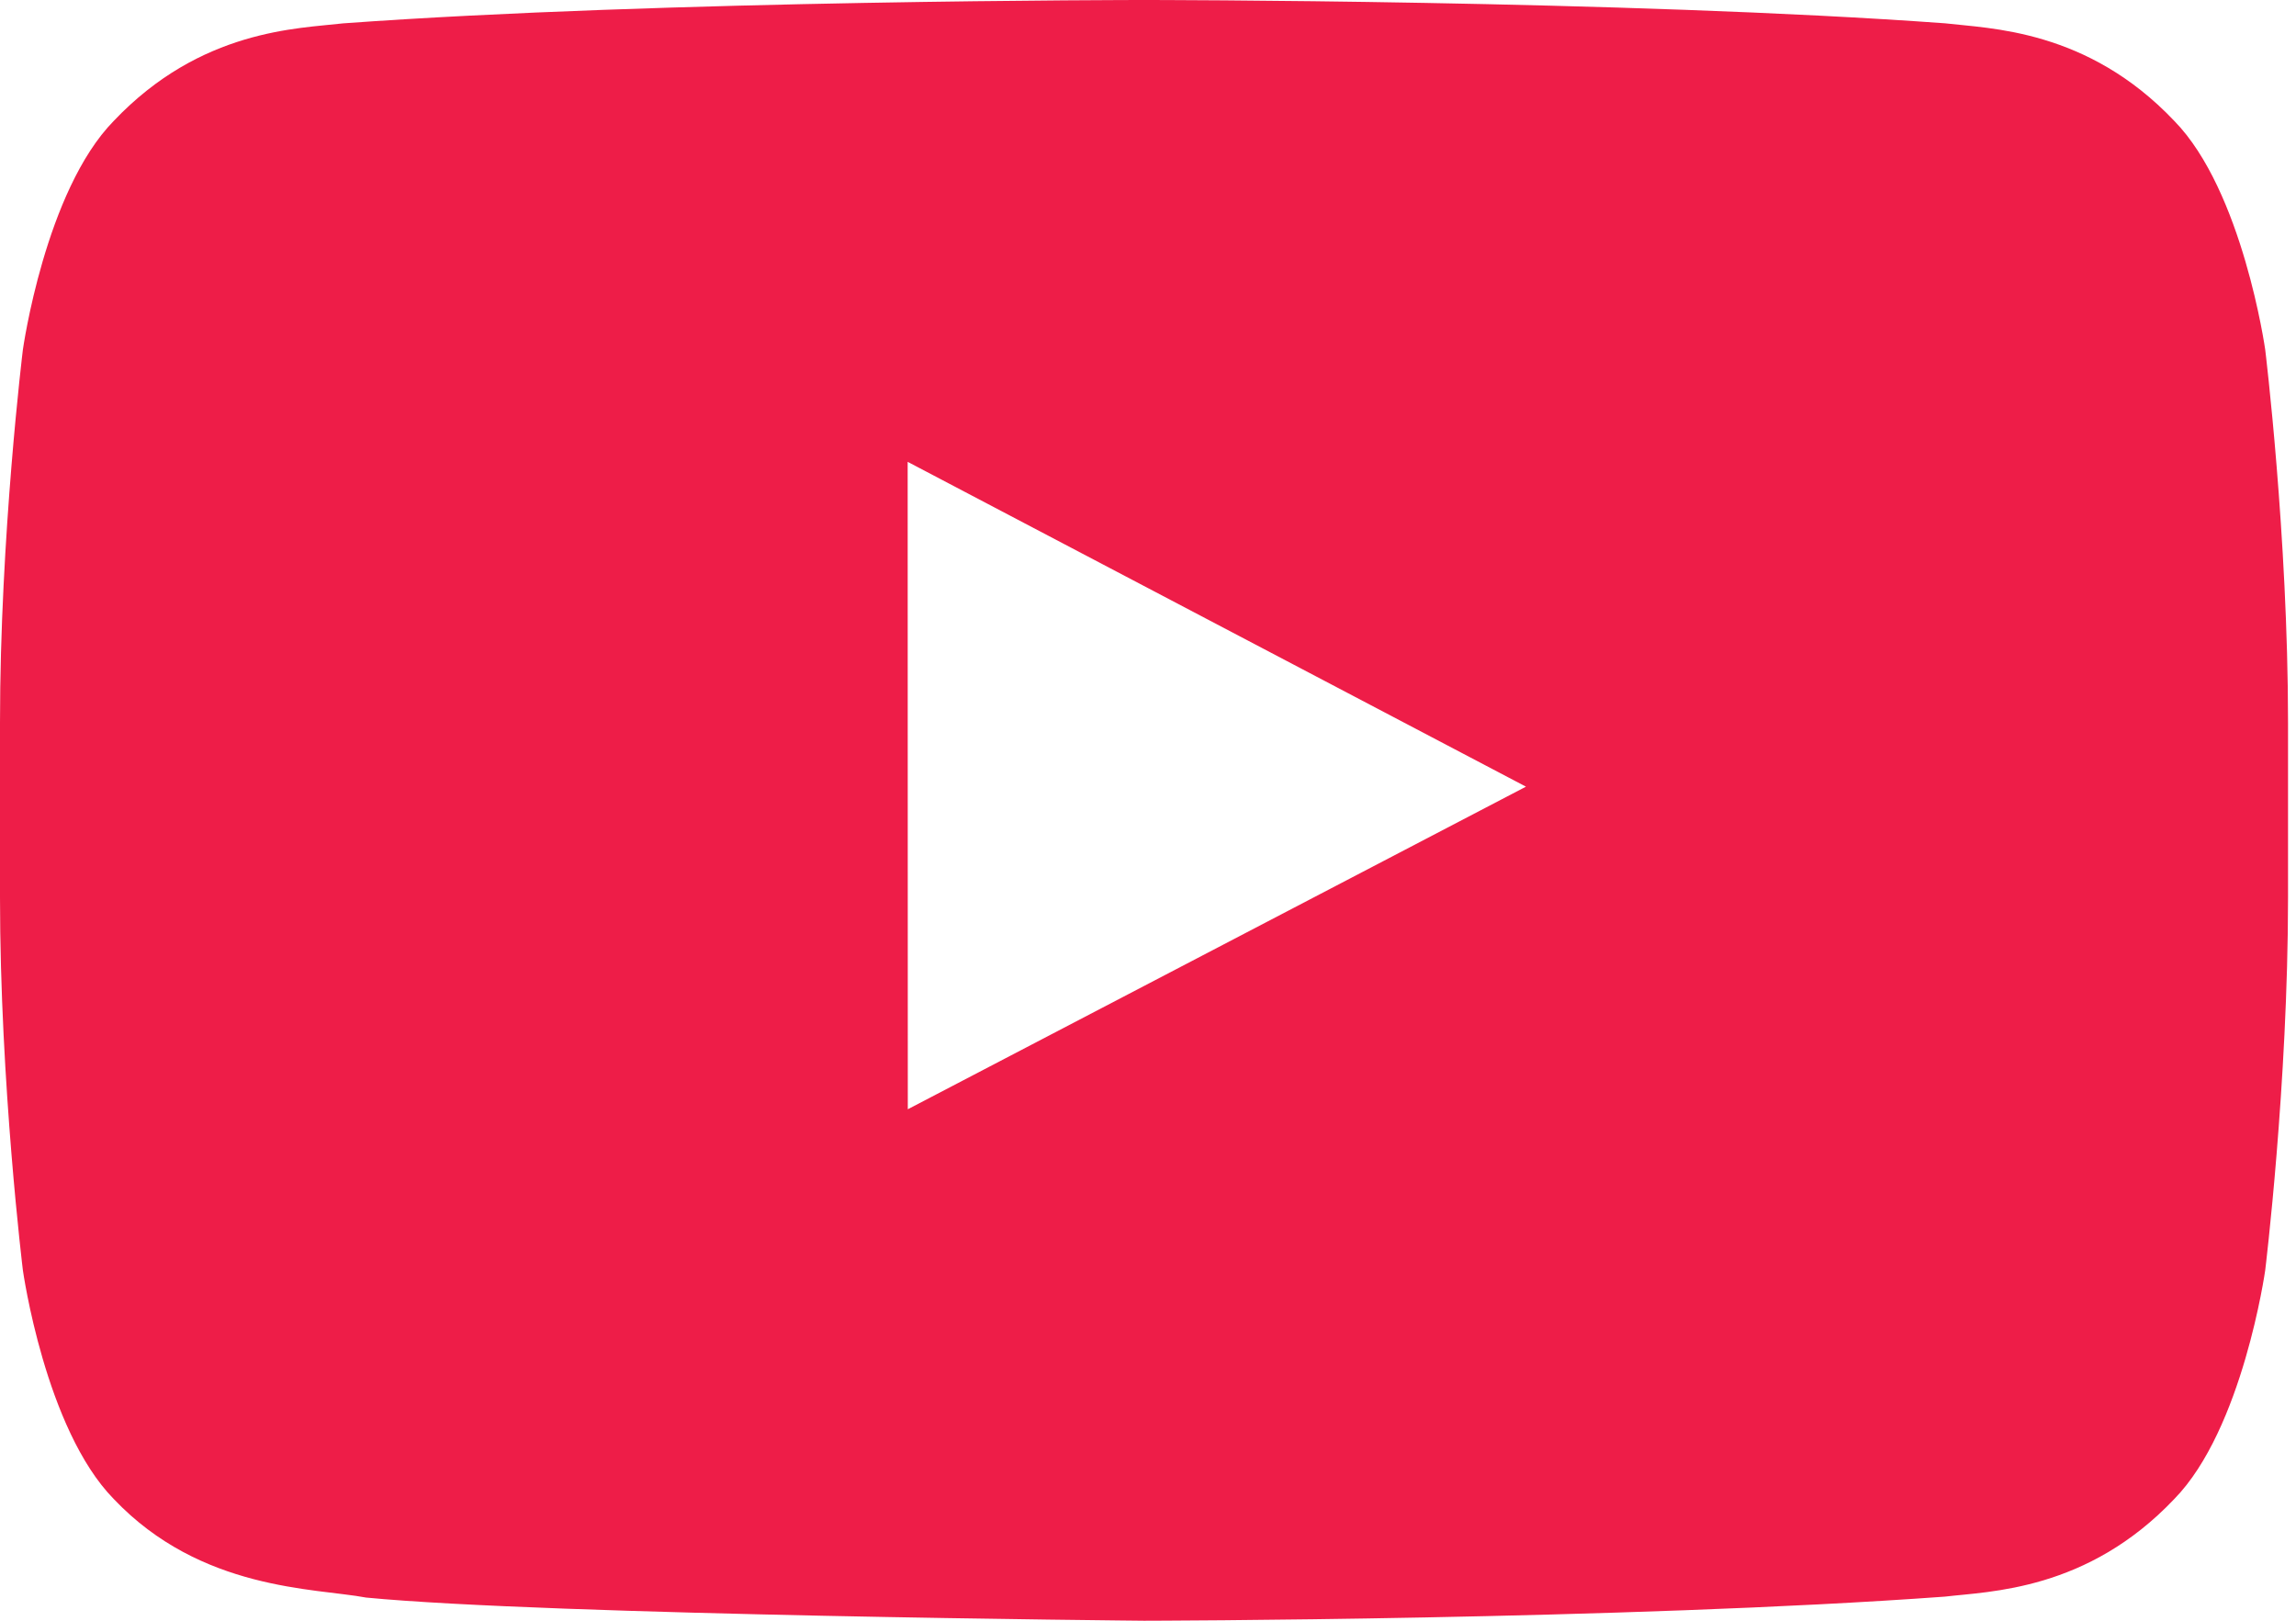 <svg width="34" height="24" viewBox="0 0 34 24" fill="none" xmlns="http://www.w3.org/2000/svg">
<g clip-path="url(#clip0_30661_1557)">
<path fill-rule="evenodd" clip-rule="evenodd" d="M13.443 16.426L13.441 6.839L22.597 11.649L13.443 16.426ZM33.544 5.177C33.544 5.177 33.212 2.826 32.197 1.79C30.908 0.431 29.464 0.424 28.802 0.345C24.061 9.65595e-06 16.949 0 16.949 0H16.933C16.933 0 9.822 -6.90011e-06 5.08 0.346C4.417 0.424 2.975 0.431 1.685 1.79C0.669 2.826 0.339 5.177 0.339 5.177C0.339 5.177 0 7.939 0 10.7V13.289C0 16.05 0.339 18.811 0.339 18.811C0.339 18.811 0.669 21.162 1.685 22.198C2.975 23.557 4.667 23.515 5.421 23.657C8.132 23.919 16.941 24 16.941 24C16.941 24 24.061 23.989 28.802 23.643C29.464 23.564 30.908 23.557 32.197 22.198C33.212 21.162 33.544 18.811 33.544 18.811C33.544 18.811 33.882 16.051 33.882 13.289V10.7C33.882 7.939 33.544 5.177 33.544 5.177Z" fill="#EE1D48"/>
</g>
<defs>
<clipPath id="clip0_30661_1557">
<rect width="33.882" height="24" fill="white"/>
</clipPath>
</defs>
</svg>
